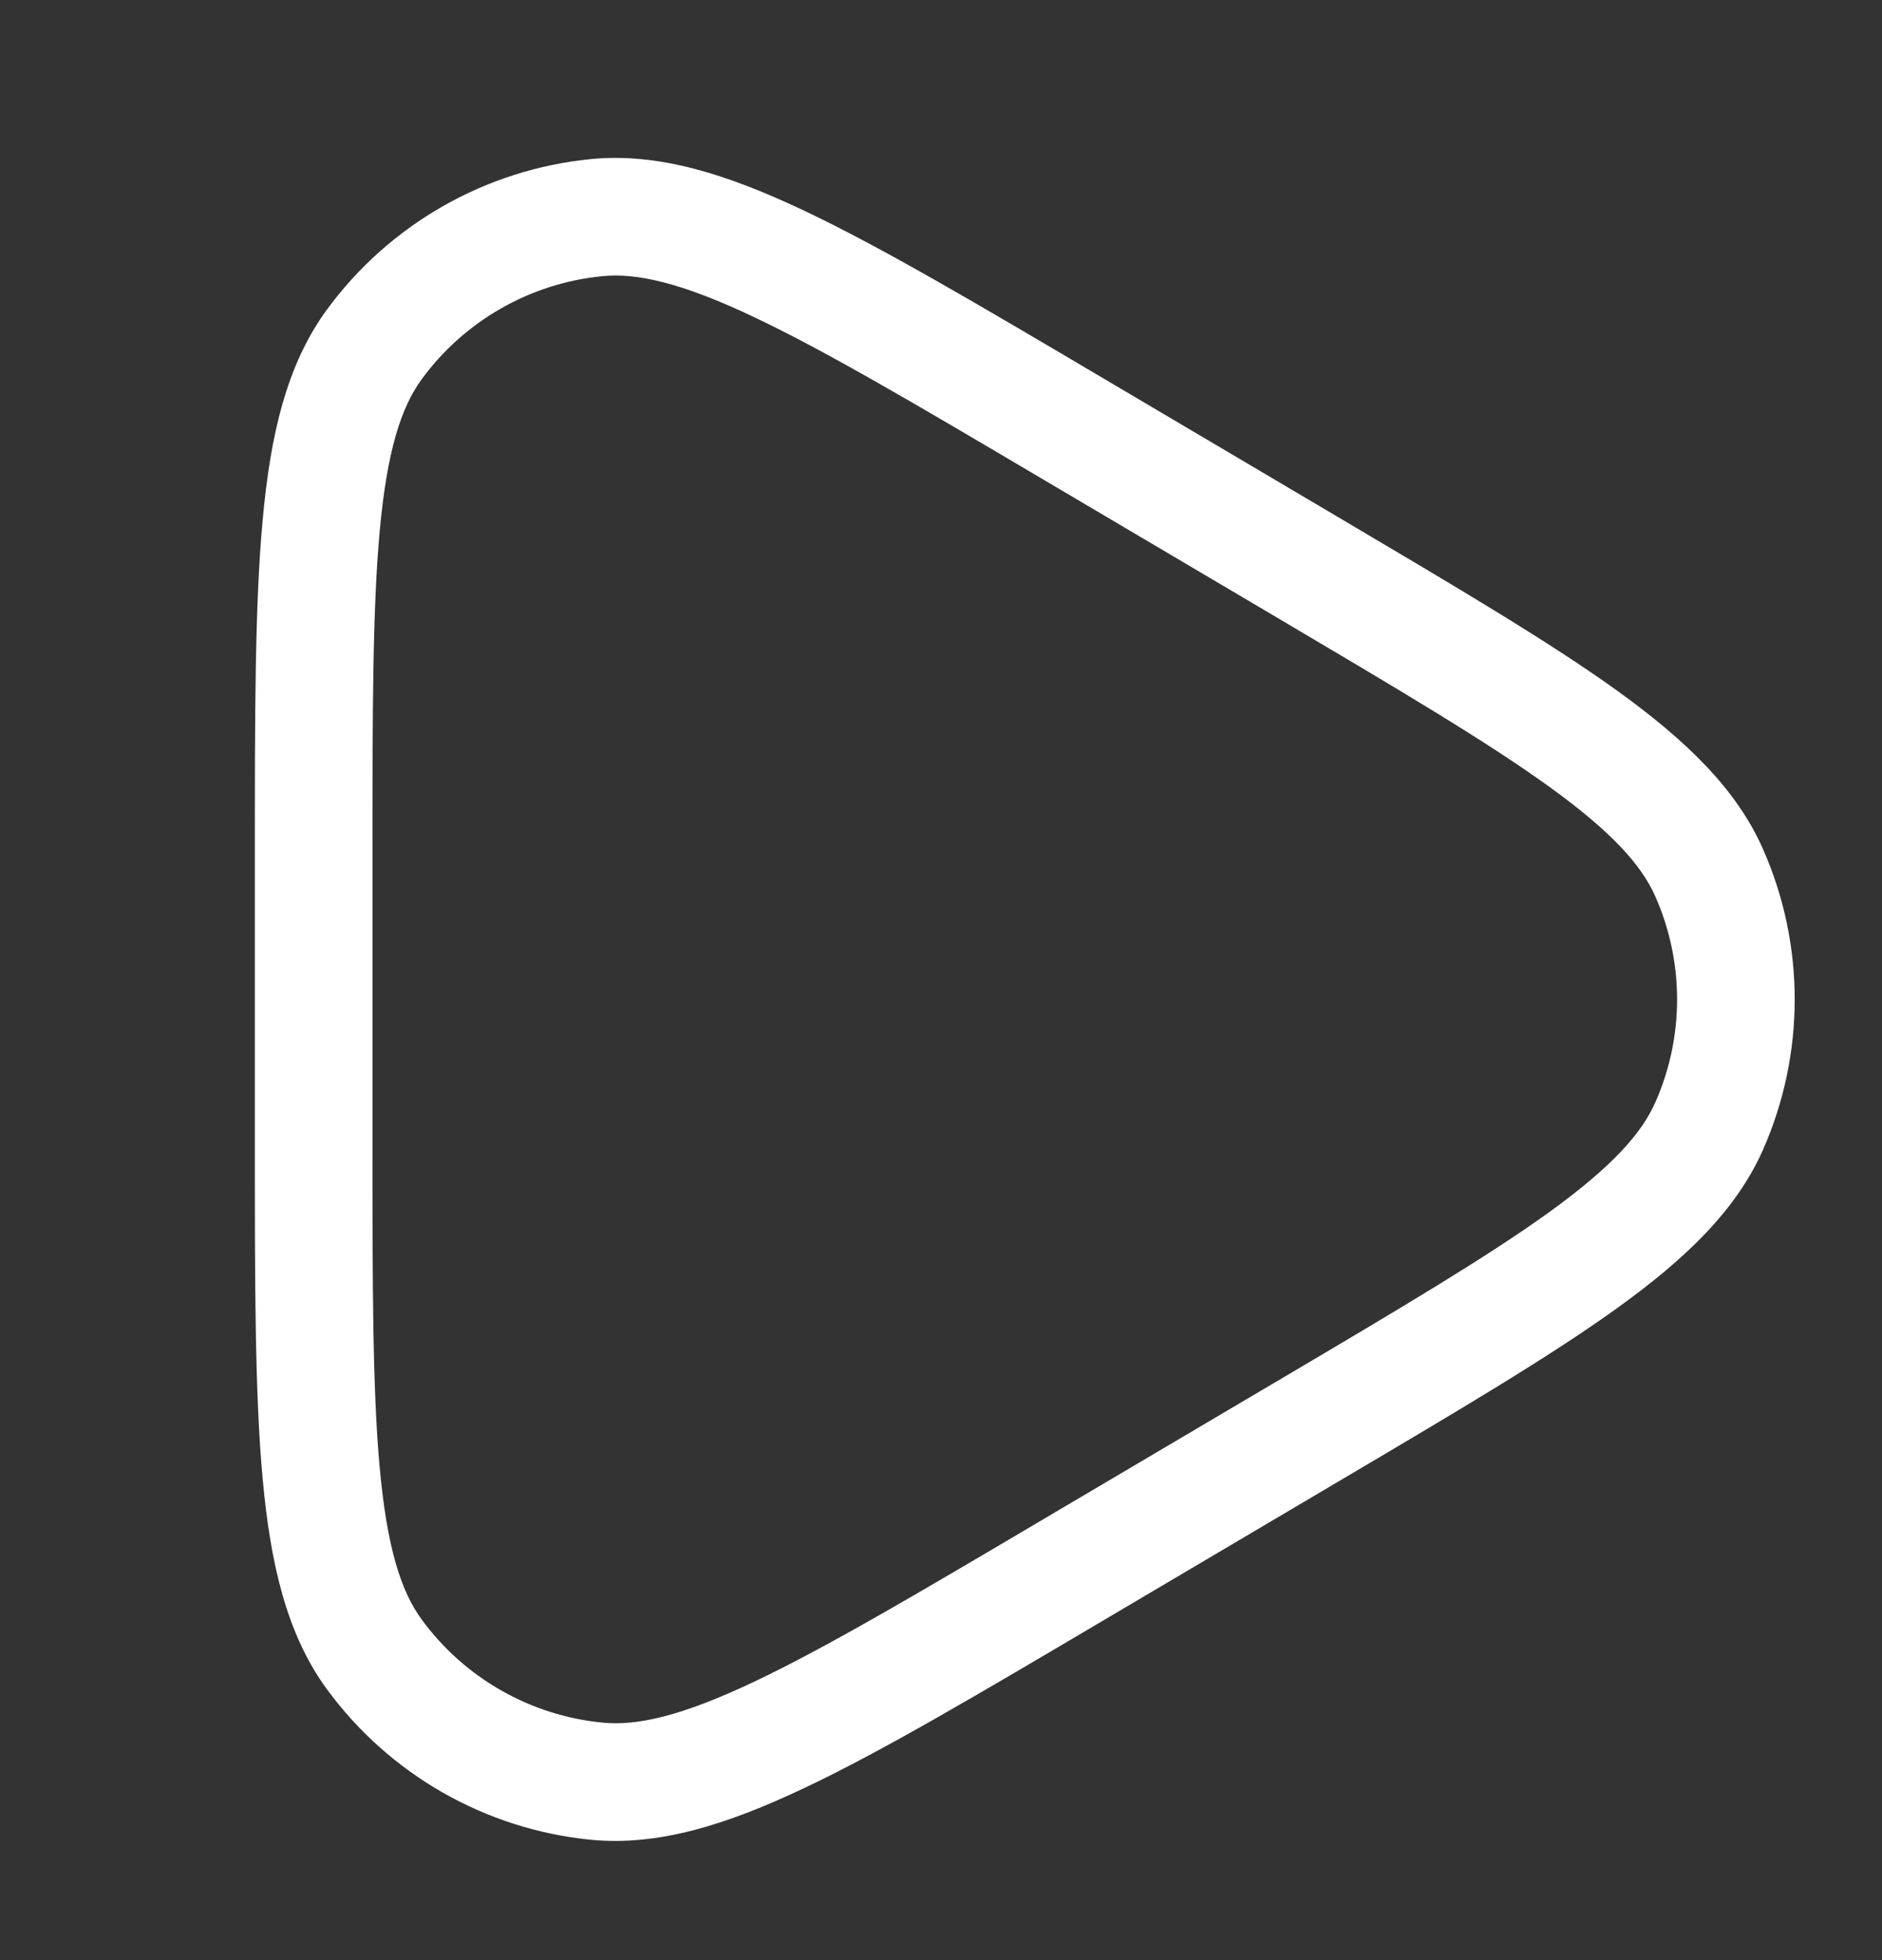 <svg width="24" height="25" viewBox="0 0 24 25" fill="none" xmlns="http://www.w3.org/2000/svg">
<rect x="0" y="0" width="24" height="25" fill="#333333" stroke="none"/>
<path d="M7.537 2.029C8.394 1.945 9.267 2.219 10.255 2.687C11.247 3.157 12.468 3.879 14.037 4.806L17.057 6.591C18.578 7.491 19.765 8.191 20.632 8.816C21.496 9.44 22.143 10.058 22.484 10.833C23.021 12.052 23.021 13.441 22.484 14.661C22.143 15.435 21.496 16.054 20.632 16.677C19.765 17.303 18.578 18.003 17.057 18.902L14.037 20.687C12.468 21.614 11.247 22.337 10.255 22.806C9.267 23.274 8.394 23.548 7.537 23.465C6.191 23.333 4.965 22.633 4.166 21.541C3.658 20.845 3.45 19.954 3.35 18.866C3.249 17.773 3.25 16.353 3.25 14.531V10.963C3.25 9.14 3.249 7.72 3.35 6.628C3.449 5.539 3.658 4.648 4.166 3.953C4.965 2.861 6.191 2.161 7.537 2.029ZM7.684 3.522C6.762 3.612 5.923 4.091 5.377 4.838C5.114 5.198 4.936 5.753 4.843 6.765C4.75 7.773 4.75 9.111 4.75 10.963V14.531C4.75 16.383 4.75 17.72 4.843 18.728C4.936 19.741 5.114 20.296 5.377 20.655C5.923 21.402 6.762 21.881 7.684 21.971C8.126 22.015 8.695 21.886 9.613 21.451C10.528 21.018 11.68 20.337 13.274 19.395L16.294 17.611C17.841 16.697 18.957 16.036 19.755 15.461C20.554 14.883 20.934 14.459 21.111 14.056C21.479 13.222 21.479 12.272 21.111 11.437C20.934 11.035 20.555 10.61 19.755 10.033C18.957 9.457 17.841 8.797 16.294 7.882L13.274 6.098C11.68 5.156 10.528 4.476 9.613 4.043C8.695 3.608 8.126 3.479 7.684 3.522Z" fill="white"/>
</svg>
